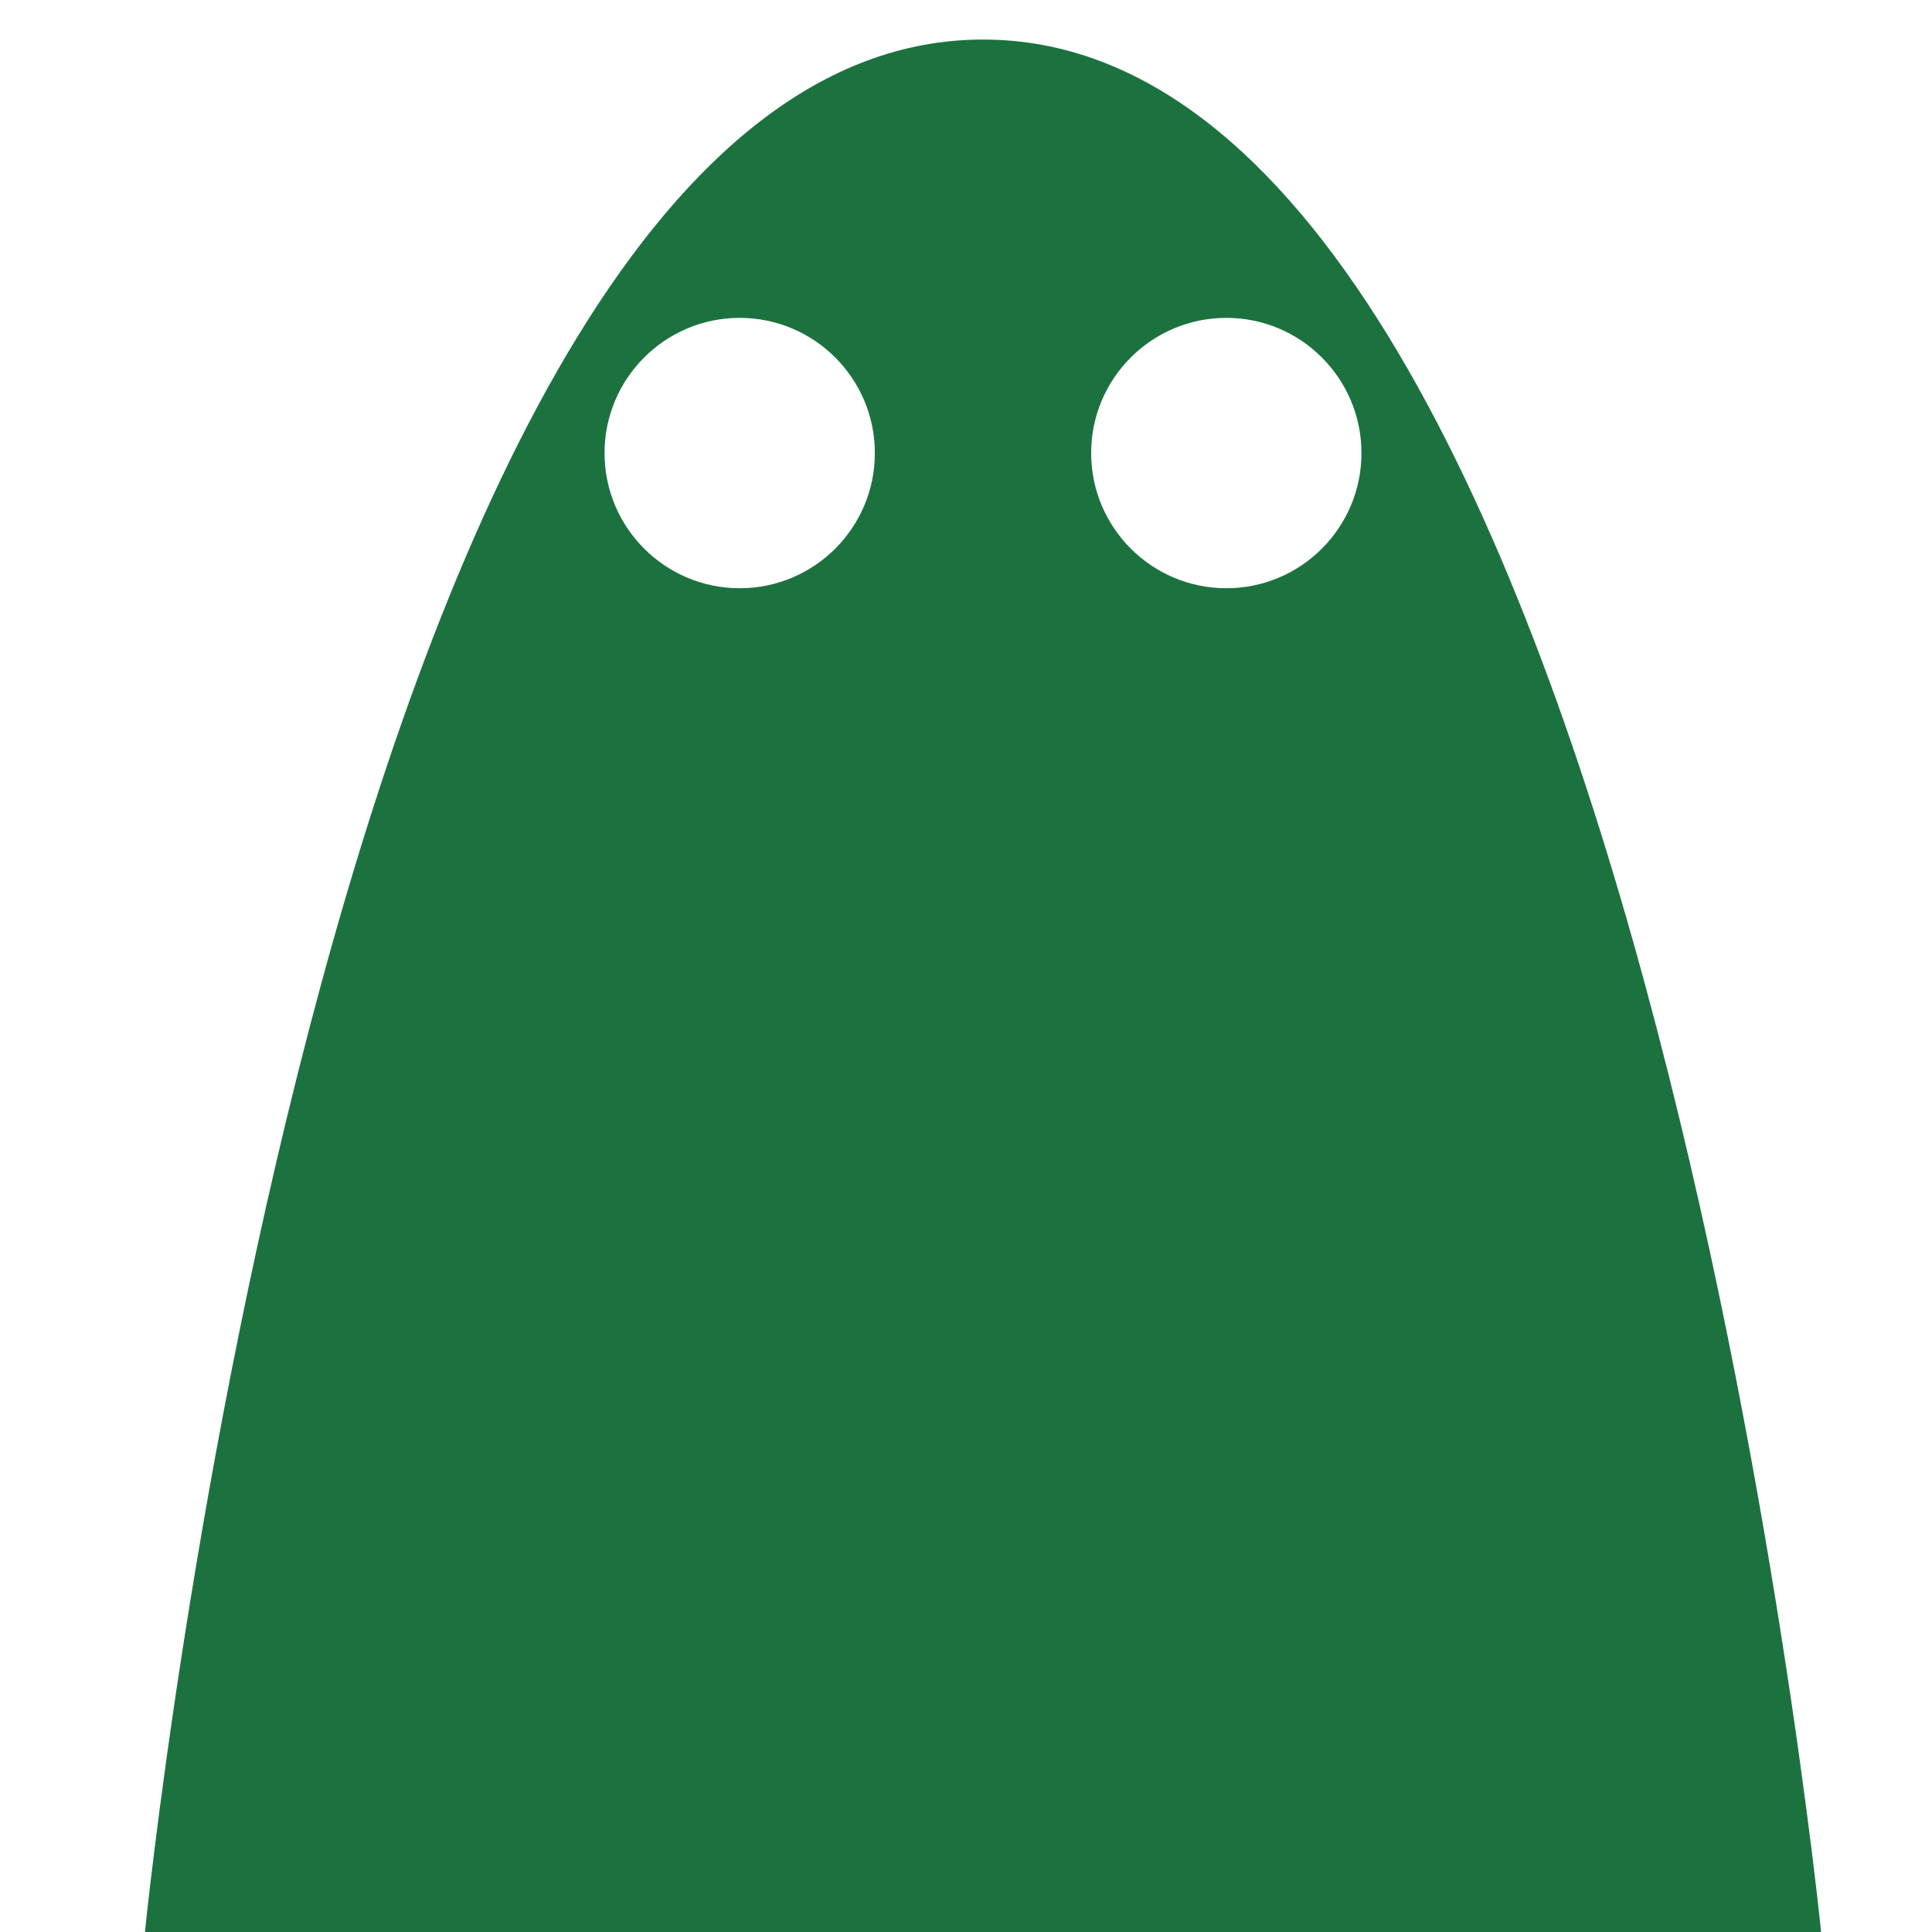 <?xml version="1.0" encoding="utf-8"?>
<!-- Generator: Adobe Illustrator 16.0.0, SVG Export Plug-In . SVG Version: 6.00 Build 0)  -->
<!DOCTYPE svg PUBLIC "-//W3C//DTD SVG 1.1//EN" "http://www.w3.org/Graphics/SVG/1.1/DTD/svg11.dtd">
<svg version="1.1" id="Ebene_1" xmlns="http://www.w3.org/2000/svg" xmlns:xlink="http://www.w3.org/1999/xlink" x="0px" y="0px"
	 width="45px" height="45px" viewBox="0 0 45 45" enable-background="new 0 0 45 45" xml:space="preserve">
<path fill="#1C723F" d="M22.897,0.921C7.784,0.921,3.376,45,3.376,45h39.041C42.417,45,38.009,0.921,22.897,0.921z M17.229,13.701
	c-1.738,0-3.148-1.411-3.148-3.149c0-1.737,1.411-3.148,3.148-3.148s3.148,1.411,3.148,3.148
	C20.378,12.29,18.967,13.701,17.229,13.701z M28.564,13.701c-1.738,0-3.149-1.411-3.149-3.149c0-1.737,1.411-3.148,3.149-3.148
	c1.737,0,3.147,1.411,3.147,3.148C31.712,12.29,30.302,13.701,28.564,13.701z"/>
<path display="none" fill="#BC413B" d="M22.897,0.921C7.784,0.921,3.376,45,3.376,45h39.041C42.417,45,38.009,0.921,22.897,0.921z
	 M17.229,14.225c-1.738,0-3.148-1.411-3.148-3.148s1.411-3.148,3.148-3.148s3.148,1.41,3.148,3.148S18.967,14.225,17.229,14.225z
	 M28.564,14.225c-1.738,0-3.149-1.411-3.149-3.148s1.411-3.148,3.149-3.148c1.737,0,3.147,1.41,3.147,3.148
	S30.302,14.225,28.564,14.225z"/>
<path display="none" fill="#283747" d="M22.897,0.921C7.784,0.921,3.376,45,3.376,45h39.041C42.417,45,38.009,0.921,22.897,0.921z
	 M17.229,14.539c-1.738,0-3.148-1.41-3.148-3.148c0-1.737,1.411-3.148,3.148-3.148s3.148,1.411,3.148,3.148
	C20.378,13.129,18.967,14.539,17.229,14.539z M28.564,14.539c-1.738,0-3.149-1.41-3.149-3.148c0-1.737,1.411-3.148,3.149-3.148
	c1.737,0,3.147,1.411,3.147,3.148C31.712,13.129,30.302,14.539,28.564,14.539z"/>
</svg>
